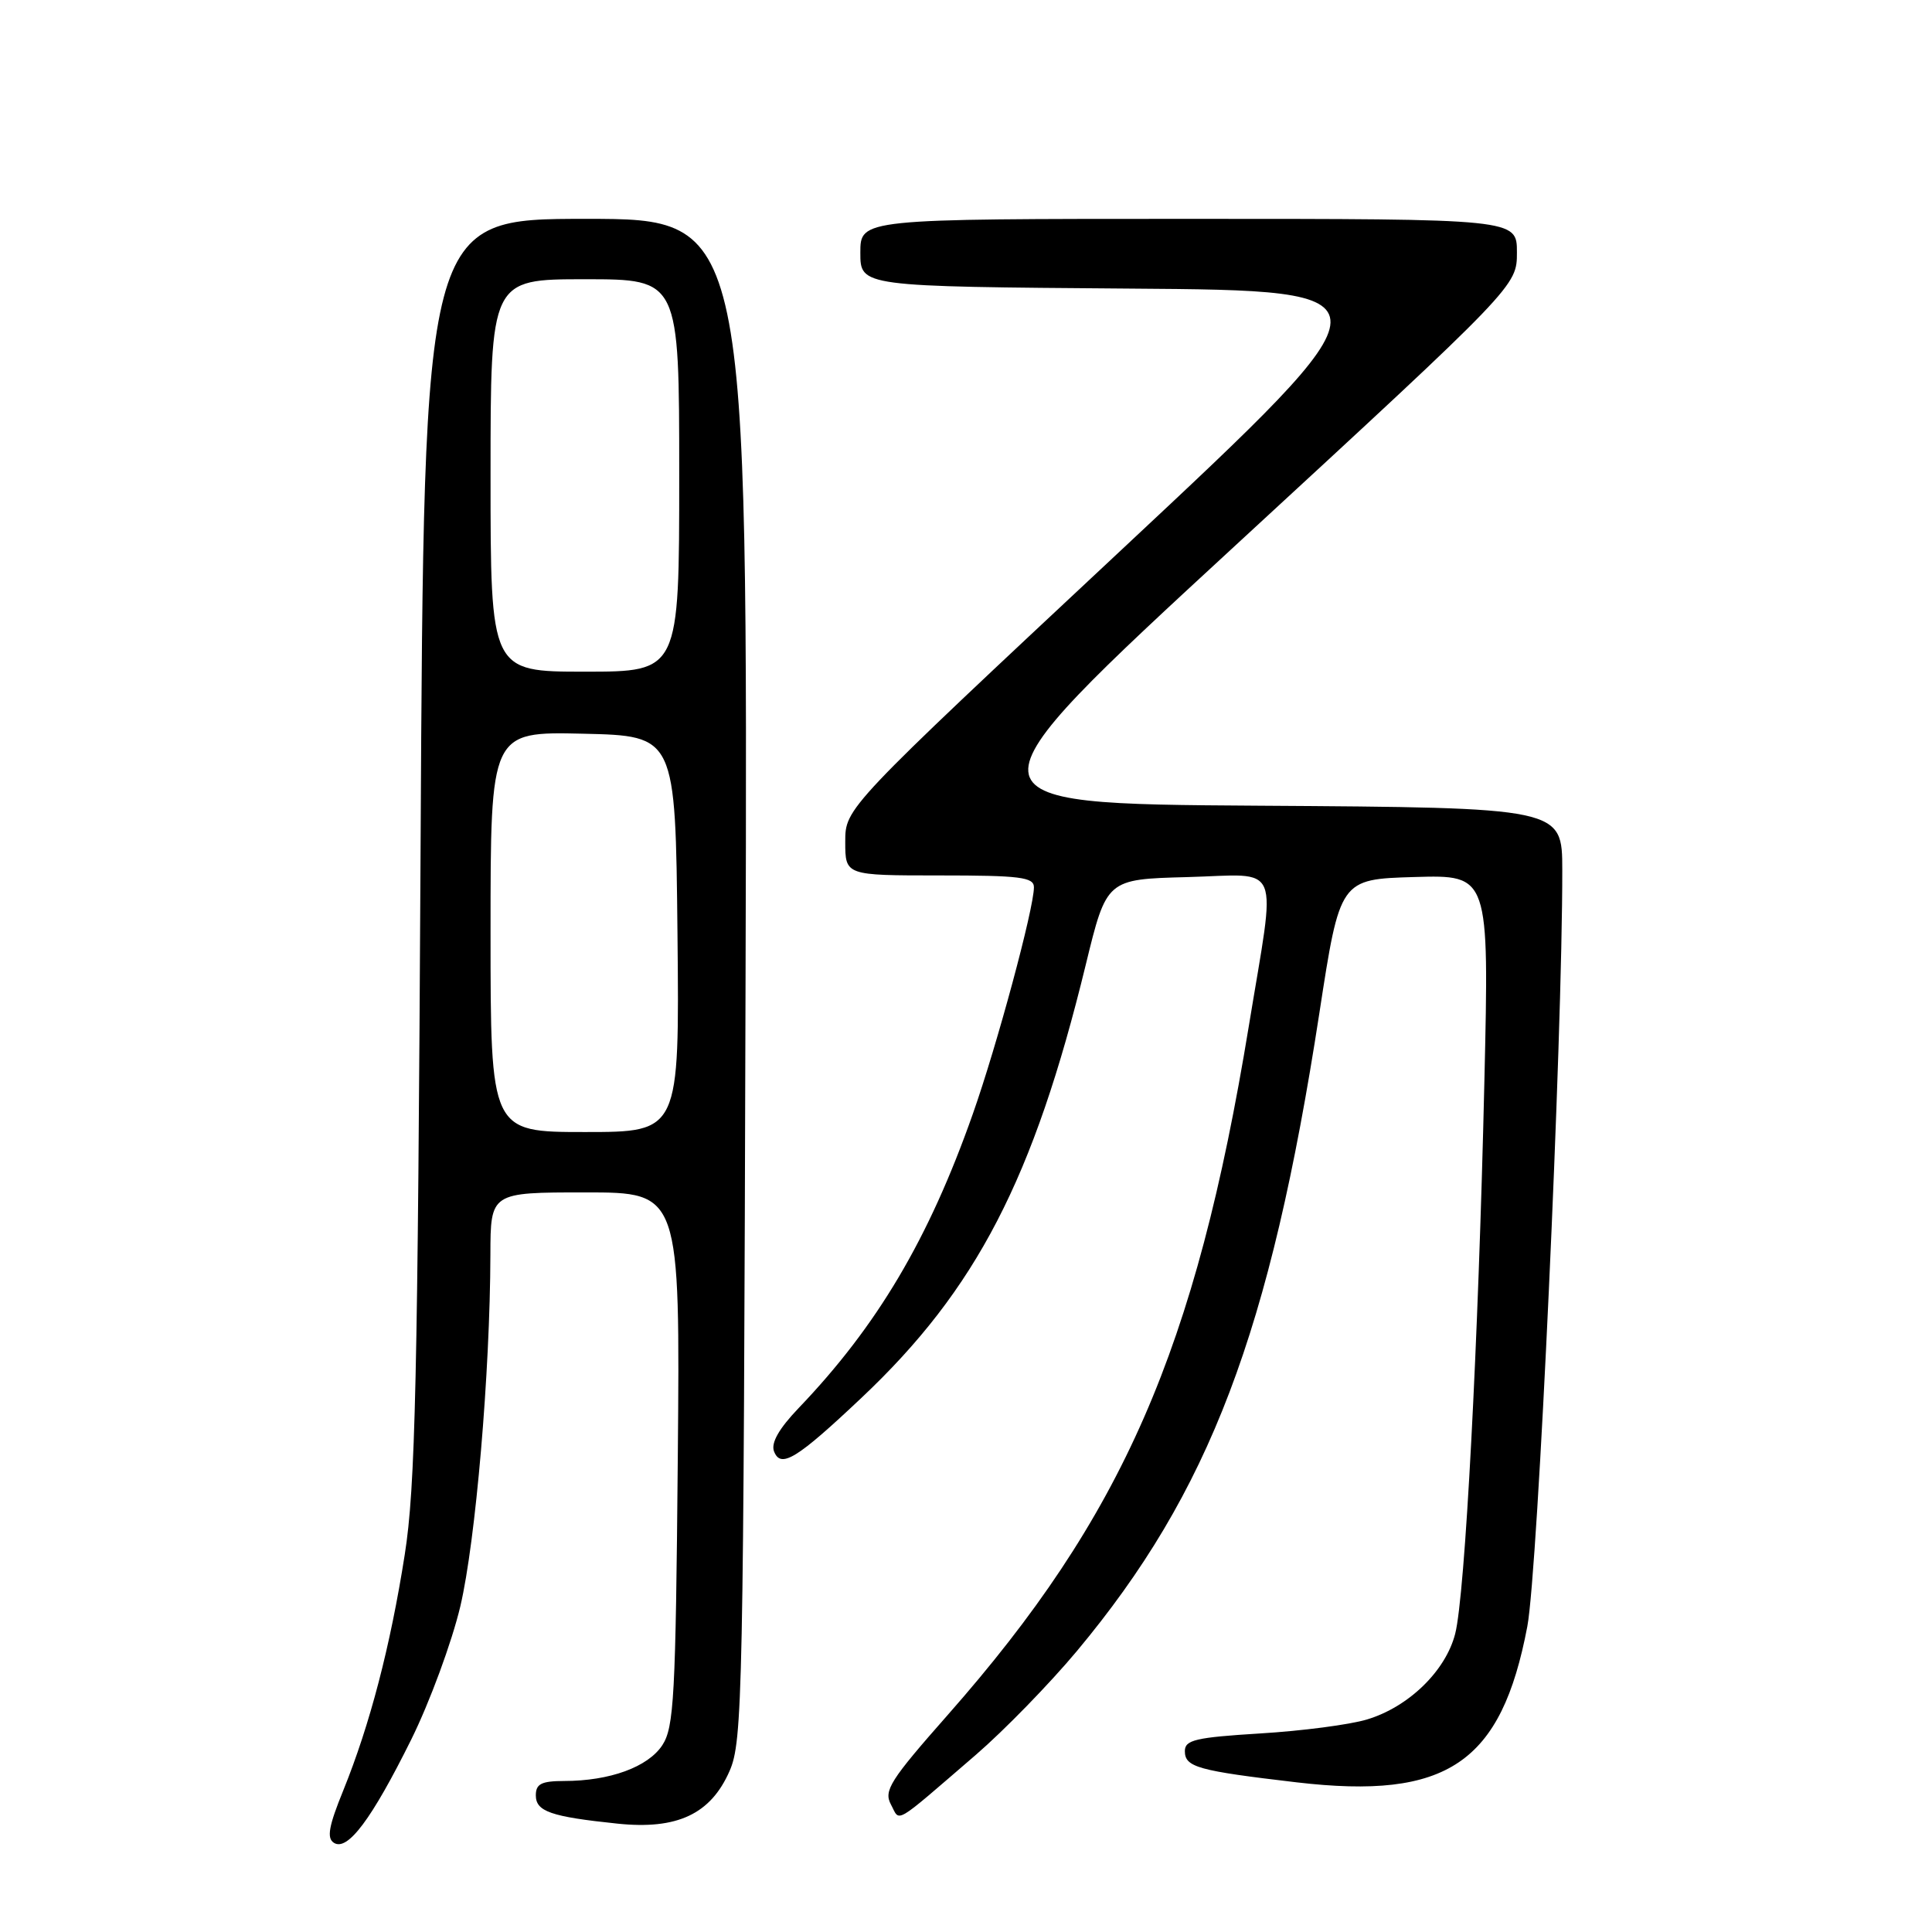 <?xml version="1.0" encoding="UTF-8" standalone="no"?>
<!DOCTYPE svg PUBLIC "-//W3C//DTD SVG 1.1//EN" "http://www.w3.org/Graphics/SVG/1.1/DTD/svg11.dtd" >
<svg xmlns="http://www.w3.org/2000/svg" xmlns:xlink="http://www.w3.org/1999/xlink" version="1.1" viewBox="0 0 256 256">
 <g >
 <path fill="currentColor"
d=" M 54.49 230.50 C 56.94 225.55 59.87 217.60 61.00 212.83 C 63.03 204.18 64.94 181.88 64.98 166.25 C 65.00 158.00 65.00 158.00 77.56 158.00 C 90.12 158.00 90.12 158.00 89.81 193.30 C 89.53 224.83 89.31 228.88 87.76 231.25 C 85.86 234.14 80.80 235.99 74.75 235.99 C 71.74 236.00 71.00 236.37 71.00 237.89 C 71.00 240.03 72.98 240.72 81.81 241.64 C 89.73 242.47 94.17 240.38 96.67 234.67 C 98.40 230.74 98.52 224.78 98.79 129.75 C 99.08 29.00 99.08 29.00 77.62 29.00 C 56.17 29.00 56.17 29.00 55.73 112.25 C 55.35 183.21 55.04 197.05 53.63 206.00 C 51.72 218.19 49.01 228.54 45.49 237.23 C 43.56 241.97 43.27 243.56 44.24 244.18 C 46.05 245.34 49.24 241.08 54.49 230.50 Z  M 129.31 232.52 C 133.05 229.29 139.07 223.11 142.68 218.79 C 160.29 197.68 168.30 176.60 174.82 134.26 C 177.55 116.50 177.55 116.50 187.43 116.21 C 197.32 115.92 197.32 115.92 196.69 143.21 C 195.89 178.08 194.13 211.38 192.82 216.48 C 191.56 221.41 186.64 226.19 181.13 227.84 C 178.85 228.53 172.49 229.36 166.99 229.69 C 158.42 230.22 157.00 230.55 157.00 232.03 C 157.00 234.16 158.71 234.63 171.82 236.17 C 191.76 238.50 198.94 233.65 202.38 215.50 C 203.78 208.12 207.04 137.55 207.01 115.26 C 207.00 107.02 207.00 107.02 166.79 106.76 C 126.58 106.50 126.58 106.50 163.79 72.19 C 201.00 37.89 201.00 37.89 201.00 33.44 C 201.00 29.00 201.00 29.00 157.50 29.00 C 114.00 29.00 114.00 29.00 114.00 33.49 C 114.00 37.97 114.00 37.97 149.67 38.24 C 185.34 38.50 185.34 38.50 148.67 72.79 C 112.00 107.07 112.00 107.07 112.00 111.54 C 112.00 116.00 112.00 116.00 124.50 116.00 C 135.19 116.00 137.00 116.23 137.00 117.57 C 137.00 120.38 132.10 138.56 128.89 147.64 C 123.06 164.19 116.24 175.69 105.83 186.57 C 103.21 189.31 102.14 191.19 102.56 192.31 C 103.45 194.62 105.55 193.34 114.15 185.22 C 129.37 170.86 136.96 156.21 143.87 127.83 C 146.63 116.50 146.63 116.50 157.31 116.22 C 170.02 115.88 169.12 113.72 165.47 135.99 C 158.44 178.85 148.78 200.93 125.56 227.26 C 117.95 235.89 117.07 237.27 118.05 239.10 C 119.31 241.44 118.17 242.11 129.31 232.52 Z  M 65.00 123.47 C 65.00 96.94 65.00 96.94 77.25 97.22 C 89.50 97.50 89.50 97.50 89.77 123.75 C 90.03 150.00 90.03 150.00 77.52 150.00 C 65.00 150.00 65.00 150.00 65.00 123.47 Z  M 65.00 63.00 C 65.00 37.00 65.00 37.00 77.50 37.00 C 90.00 37.00 90.00 37.00 90.00 63.00 C 90.00 89.00 90.00 89.00 77.50 89.00 C 65.00 89.00 65.00 89.00 65.00 63.00 Z "/>
</g>
</svg>